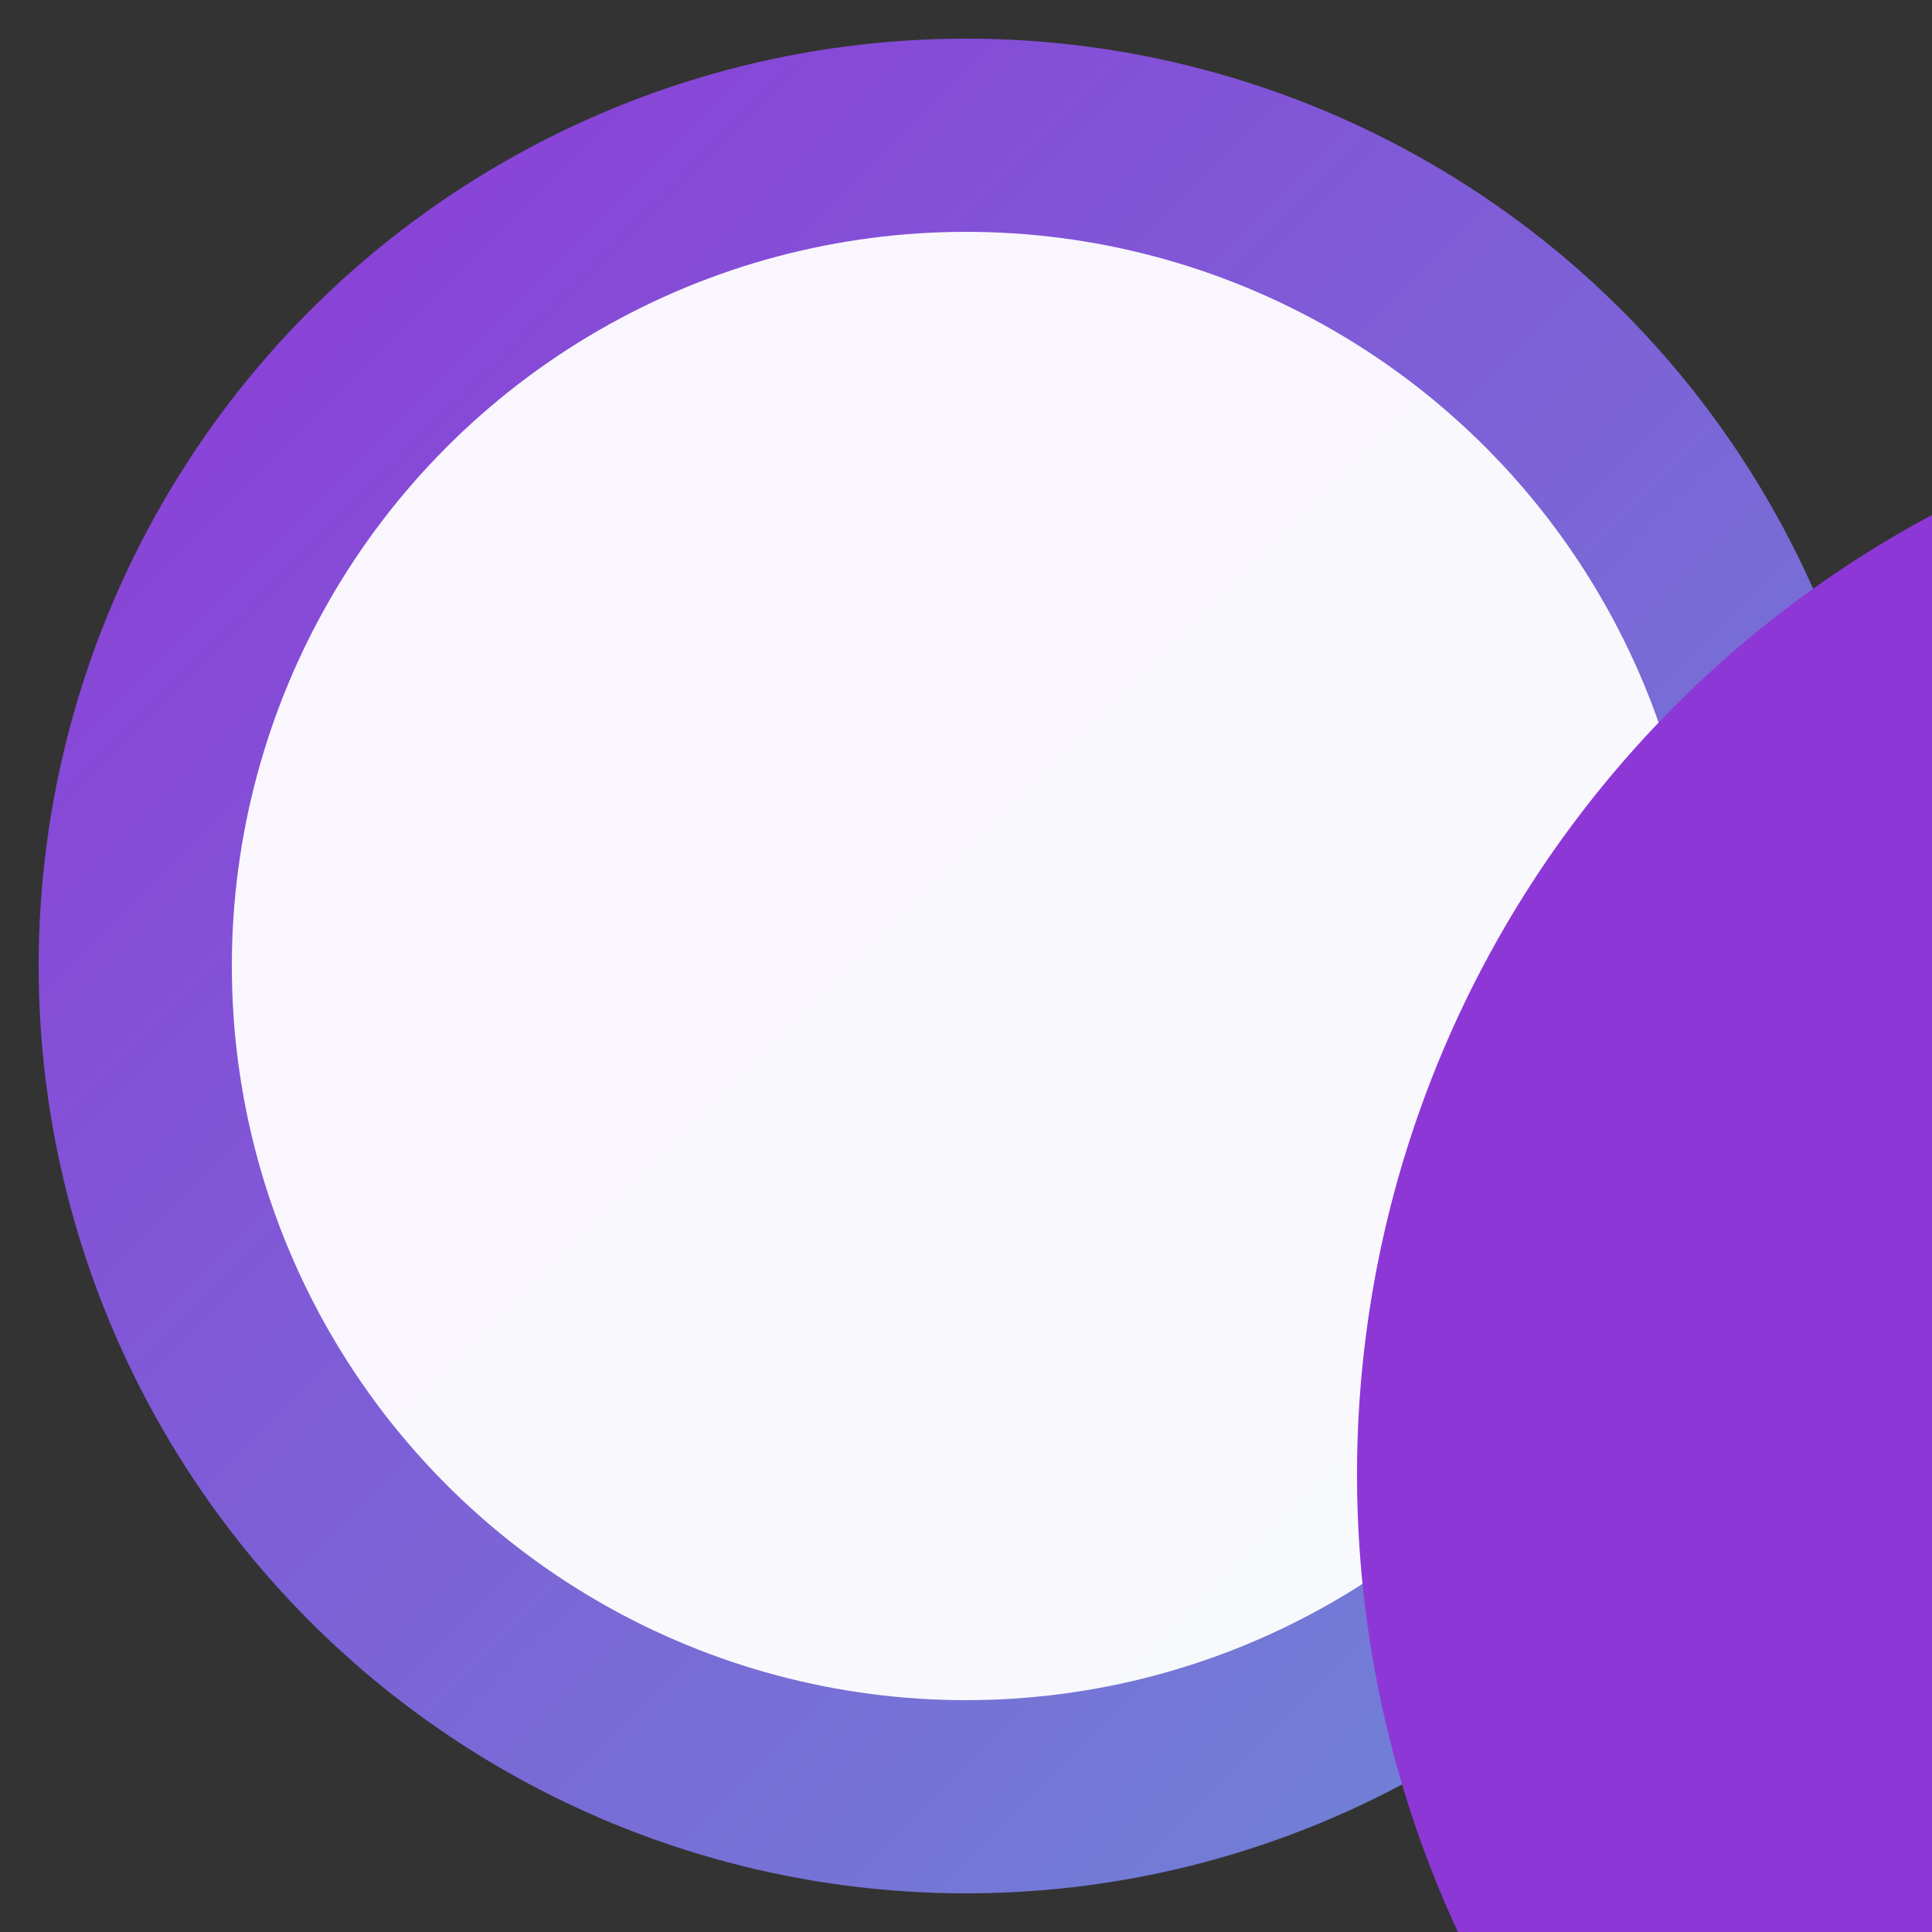 <svg xmlns="http://www.w3.org/2000/svg" viewBox="0 0 100 100" width="100" height="100">
  <rect x="0" y="0" width="100" height="100" fill="#333333" stroke="none"/>
  <!-- 背景 -->
  <circle cx="50" cy="50" r="48" fill="url(#grad1)" />
  
  <!-- 内部圆形 -->
  <circle cx="50" cy="50" r="38" fill="#ffffff" opacity="0.95" />
  
  <!-- 用户图标 -->
  <g transform="translate(28, 20) scale(0.44)">
    <path d="M224 256A128 128 0 1 0 224 0a128 128 0 1 0 0 256zm-45.7 48C79.8 304 0 383.8 0 482.3C0 498.7 13.3 512 29.7 512H418.3c16.4 0 29.7-13.3 29.7-29.7C448 383.8 368.2 304 269.7 304H178.3z" fill="#8E37D7"/>
  </g>
  
  <!-- 渐变定义 -->
  <defs>
    <linearGradient id="grad1" x1="0%" y1="0%" x2="100%" y2="100%">
      <stop offset="0%" style="stop-color:#8E37D7;stop-opacity:1" />
      <stop offset="100%" style="stop-color:#6B8DD6;stop-opacity:1" />
    </linearGradient>
  </defs>
</svg> 